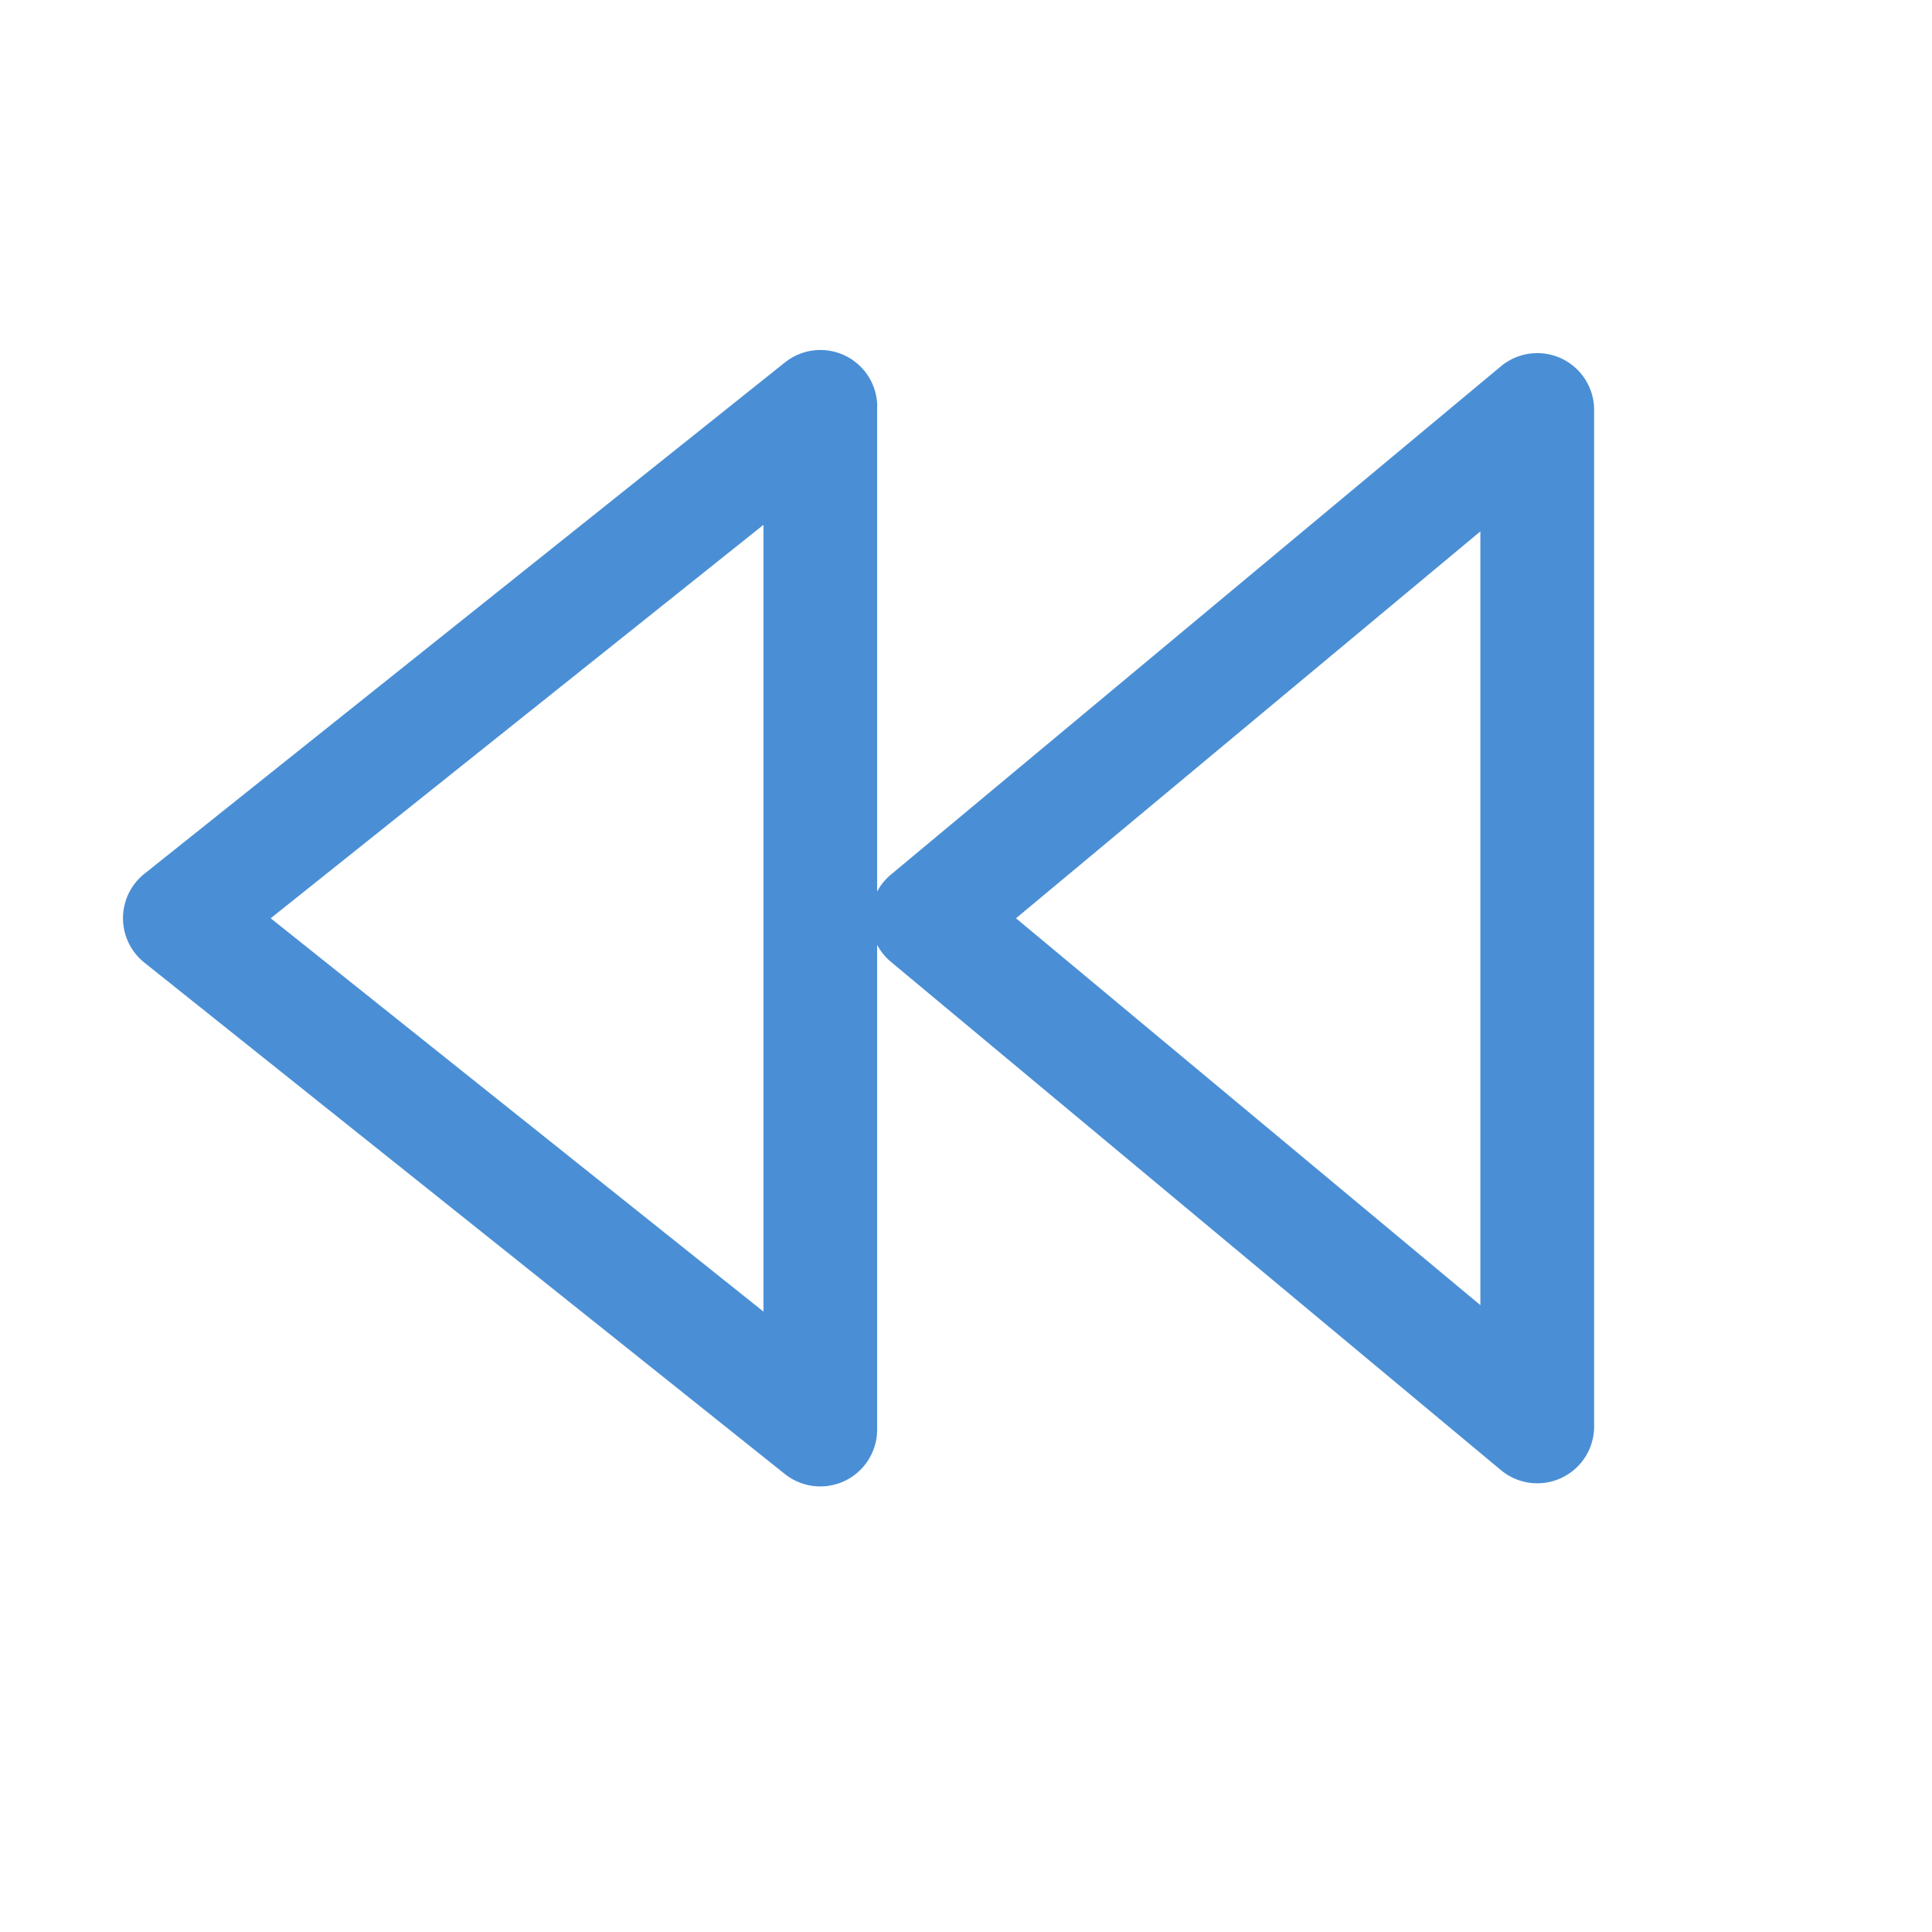 <?xml version="1.0" standalone="no"?><!DOCTYPE svg PUBLIC "-//W3C//DTD SVG 1.1//EN" "http://www.w3.org/Graphics/SVG/1.1/DTD/svg11.dtd"><svg class="icon" width="64px" height="64.00px" viewBox="0 0 1024 1024" version="1.1" xmlns="http://www.w3.org/2000/svg"><path fill="#3783d1" d="M464.896 215.582v256.964a30.057 30.057 0 0 1 7.349-9.035l323.283-269.372a30.118 30.118 0 0 1 49.393 23.13v538.805a30.118 30.118 0 0 1-49.393 23.13L472.245 509.832a30.057 30.057 0 0 1-7.349-9.035v256.964a30.118 30.118 0 0 1-48.911 23.492L76.499 510.193a30.118 30.118 0 0 1 0-47.044l339.546-271.059a30.118 30.118 0 0 1 48.911 23.492z m-60.235 62.584L143.48 486.701l261.18 208.474V278.167z m380.024 3.433L538.504 486.701l246.121 205.041v-410.202z"  fill-opacity=".9" /></svg>